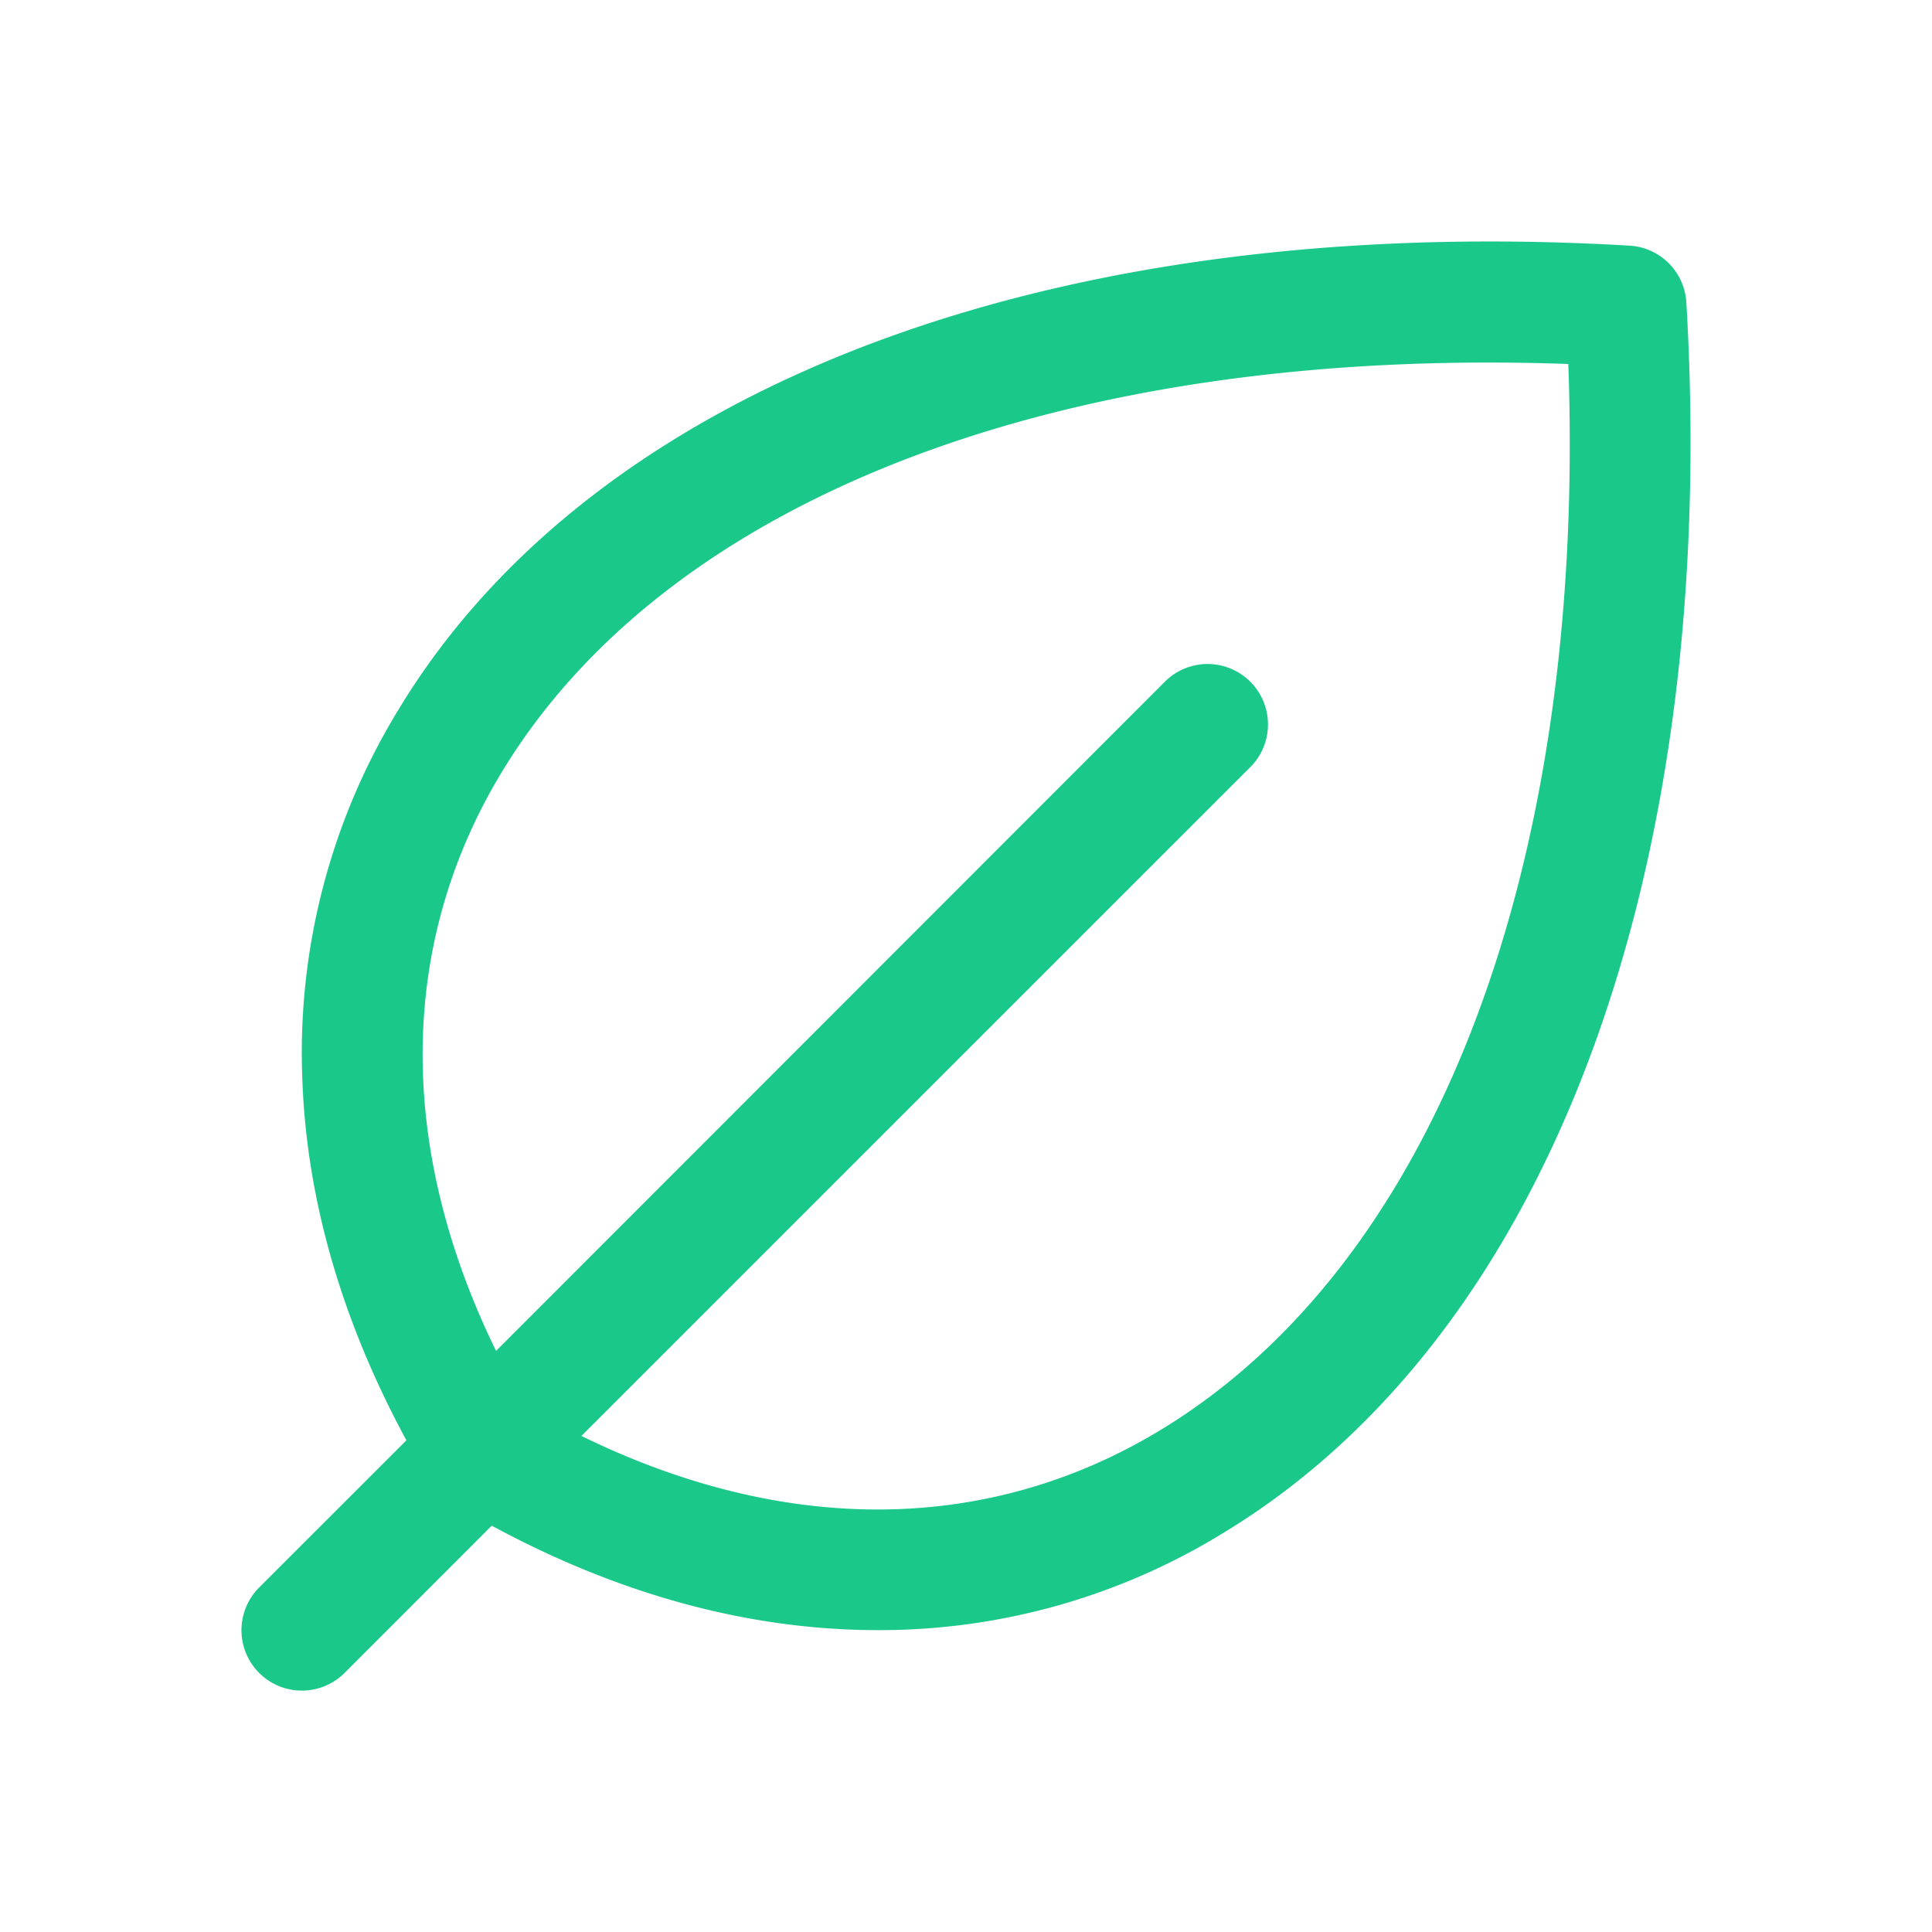 <svg xmlns="http://www.w3.org/2000/svg" viewBox="0 0 256 256" focusable="false" color="rgb(26, 201, 138) /* {&quot;name&quot;:&quot;Primary 500&quot;} */" style="user-select: none; width: 100%; height: 100%; display: inline-block; fill: rgb(26, 201, 138); color: rgb(26, 201, 138); flex-shrink: 0;"><g color="rgb(26, 201, 138) /* {&quot;name&quot;:&quot;Primary 500&quot;} */" weight="regular"><path d="M223.45,40.07a8,8,0,0,0-7.52-7.52C139.8,28.08,78.82,51,52.82,94a87.09,87.09,0,0,0-12.76,49c.57,15.92,5.21,32,13.79,47.85l-19.51,19.5a8,8,0,0,0,11.32,11.32l19.5-19.51C81,210.73,97.09,215.37,113,215.94q1.67.06,3.33.06A86.93,86.93,0,0,0,162,203.18C205,177.18,227.93,116.21,223.45,40.07ZM153.75,189.5c-22.75,13.78-49.68,14-76.71.77l88.63-88.62a8,8,0,0,0-11.32-11.32L65.73,179c-13.19-27-13-54,.77-76.71,22.09-36.47,74.6-56.44,141.31-54.06C210.2,114.89,190.22,167.41,153.75,189.5Z"/></g></svg>
